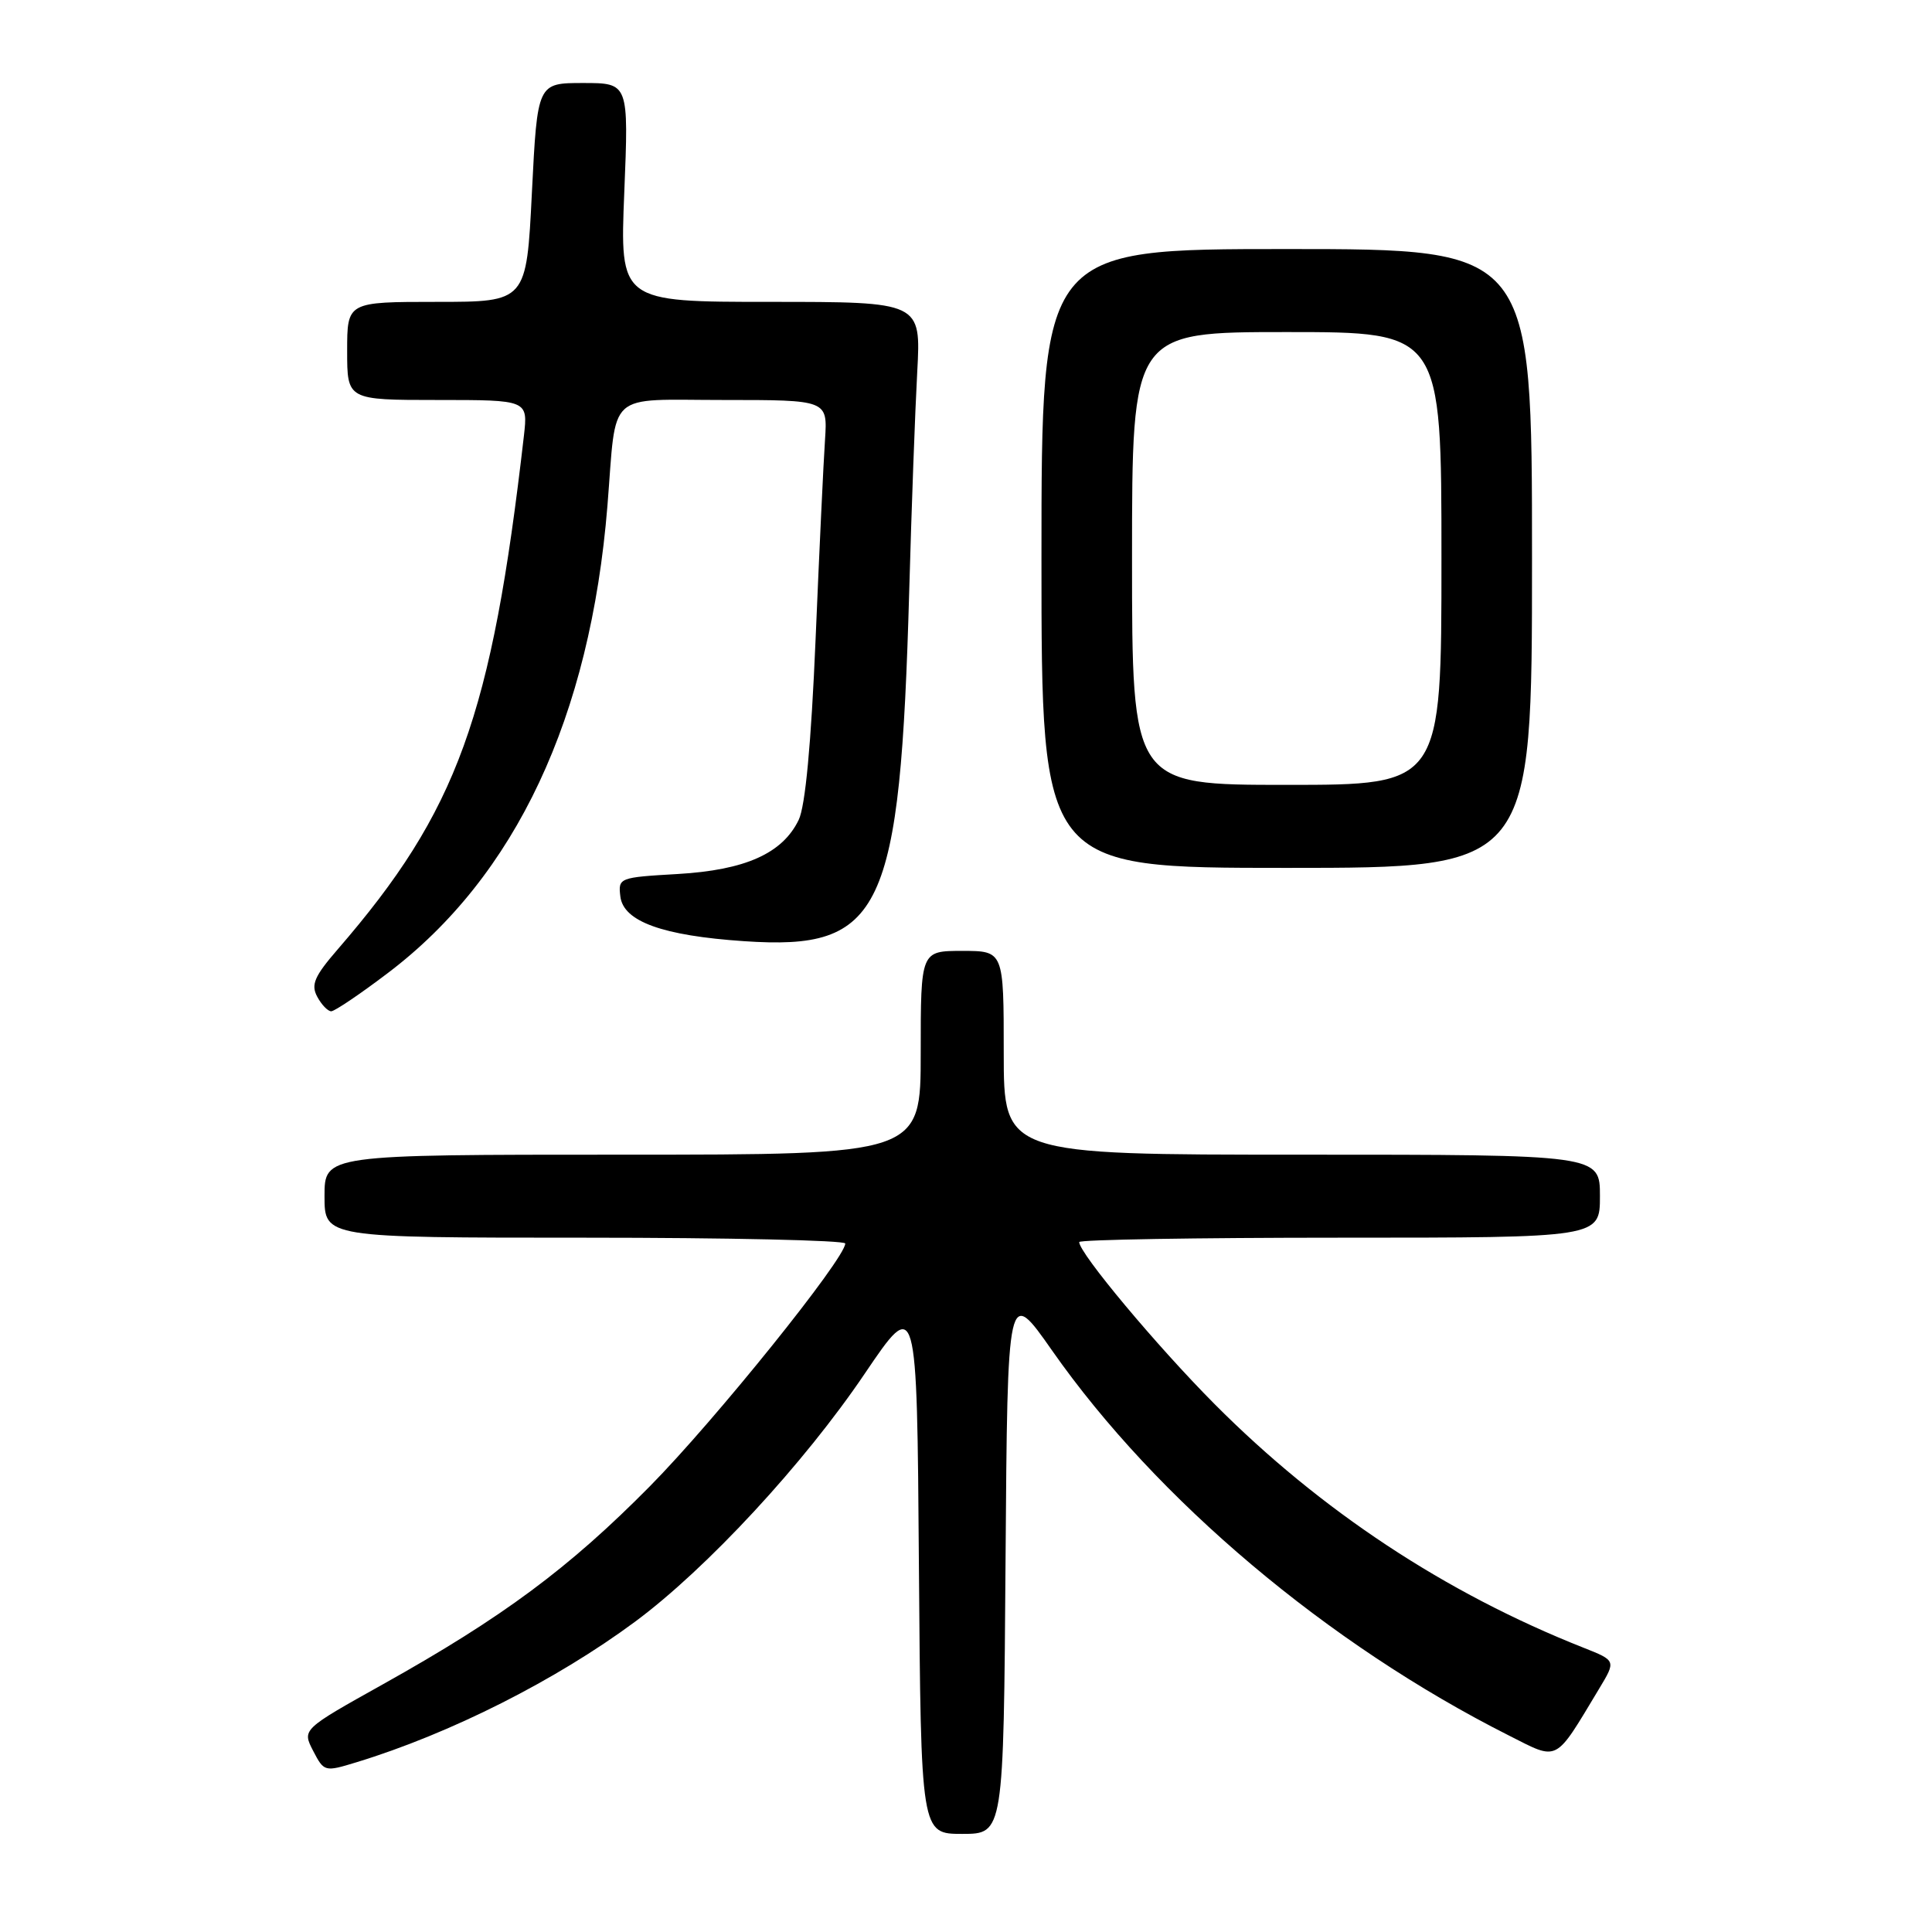 <?xml version="1.0" encoding="UTF-8" standalone="no"?>
<!DOCTYPE svg PUBLIC "-//W3C//DTD SVG 1.1//EN" "http://www.w3.org/Graphics/SVG/1.1/DTD/svg11.dtd" >
<svg xmlns="http://www.w3.org/2000/svg" xmlns:xlink="http://www.w3.org/1999/xlink" version="1.1" viewBox="0 0 256 256">
 <g >
 <path fill="currentColor"
d=" M 133.24 206.76 C 133.50 170.52 133.50 170.52 139.42 178.97 C 153.29 198.77 175.92 217.85 199.91 229.95 C 206.60 233.33 205.93 233.67 211.89 223.77 C 214.14 220.04 214.14 220.04 209.82 218.33 C 191.52 211.09 175.01 200.19 160.96 186.07 C 153.28 178.35 143.00 166.05 143.00 164.58 C 143.00 164.26 158.53 164.00 177.50 164.00 C 212.00 164.00 212.00 164.00 212.00 158.50 C 212.00 153.00 212.00 153.00 172.50 153.00 C 133.00 153.00 133.00 153.00 133.00 139.50 C 133.00 126.00 133.00 126.00 127.50 126.00 C 122.00 126.00 122.00 126.00 122.00 139.50 C 122.00 153.00 122.00 153.00 82.50 153.00 C 43.00 153.00 43.00 153.00 43.00 158.50 C 43.00 164.00 43.00 164.00 77.50 164.00 C 96.47 164.00 112.00 164.35 112.00 164.77 C 112.00 166.75 94.72 188.23 86.12 196.93 C 75.37 207.81 66.60 214.31 50.77 223.16 C 40.03 229.16 40.03 229.16 41.49 231.99 C 42.94 234.78 43.01 234.80 47.23 233.51 C 59.68 229.71 73.68 222.64 84.17 214.87 C 93.64 207.85 106.52 193.95 114.58 182.02 C 121.50 171.80 121.50 171.80 121.76 207.40 C 122.03 243.00 122.03 243.00 127.50 243.00 C 132.98 243.00 132.98 243.00 133.24 206.76 Z  M 51.38 128.94 C 68.33 116.12 78.22 95.05 80.49 67.00 C 81.73 51.57 80.16 53.00 95.88 53.00 C 109.66 53.00 109.66 53.00 109.32 58.25 C 109.12 61.14 108.56 73.03 108.07 84.69 C 107.48 98.60 106.71 106.82 105.83 108.64 C 103.69 113.08 98.76 115.29 89.81 115.81 C 82.03 116.26 81.90 116.31 82.20 118.79 C 82.60 122.10 87.79 123.98 98.57 124.71 C 116.94 125.96 119.27 121.01 120.48 78.20 C 120.78 67.37 121.26 54.34 121.54 49.25 C 122.04 40.00 122.04 40.00 102.09 40.00 C 82.13 40.00 82.13 40.00 82.72 25.50 C 83.31 11.00 83.31 11.00 77.26 11.00 C 71.21 11.00 71.21 11.00 70.48 25.50 C 69.76 40.00 69.76 40.00 57.88 40.00 C 46.00 40.00 46.00 40.00 46.00 46.50 C 46.00 53.00 46.00 53.00 57.98 53.00 C 69.96 53.00 69.96 53.00 69.42 57.75 C 65.14 94.97 60.63 107.44 44.75 125.79 C 41.66 129.36 41.18 130.47 42.03 132.06 C 42.60 133.13 43.44 134.00 43.89 134.00 C 44.33 134.00 47.71 131.73 51.38 128.94 Z  M 203.00 74.00 C 203.00 33.00 203.00 33.00 170.50 33.00 C 138.00 33.00 138.00 33.00 138.00 74.00 C 138.00 115.00 138.00 115.00 170.50 115.00 C 203.00 115.00 203.00 115.00 203.00 74.00 Z  M 150.00 74.00 C 150.00 44.00 150.00 44.00 170.50 44.00 C 191.00 44.00 191.00 44.00 191.00 74.00 C 191.00 104.00 191.00 104.00 170.50 104.00 C 150.00 104.00 150.00 104.00 150.00 74.00 Z "/>
</g>
</svg>